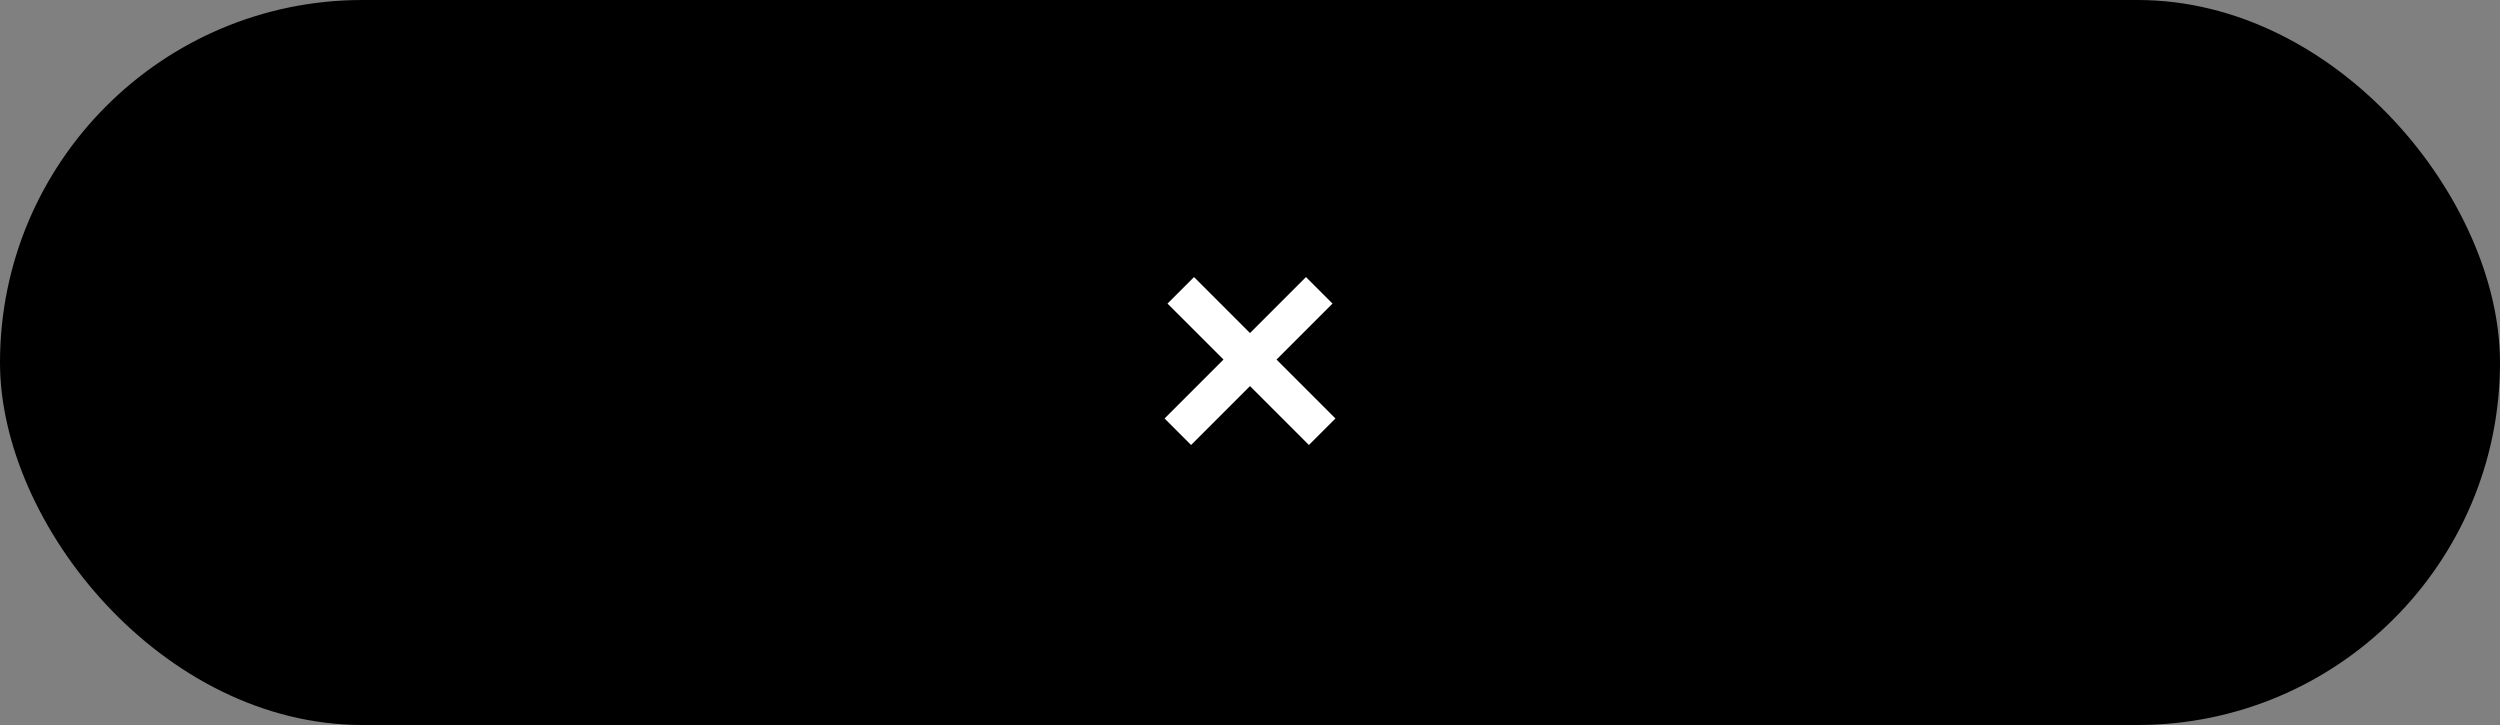 <svg width="100" height="29" viewBox="0 0 100 29" fill="none" xmlns="http://www.w3.org/2000/svg">
<rect x="0" y="0" width="100" height="29" fill="#808080" stroke="none"/>
<rect width="100" height="29" rx="14.5" fill="black"/>
<path fill-rule="evenodd" clip-rule="evenodd" d="M51.061 14.382L53.3 12.143L52.239 11.082L50 13.322L47.761 11.082L46.7 12.143L48.94 14.382L46.583 16.739L47.643 17.8L50 15.443L52.357 17.8L53.418 16.739L51.061 14.382Z" fill="white"/>
</svg>
